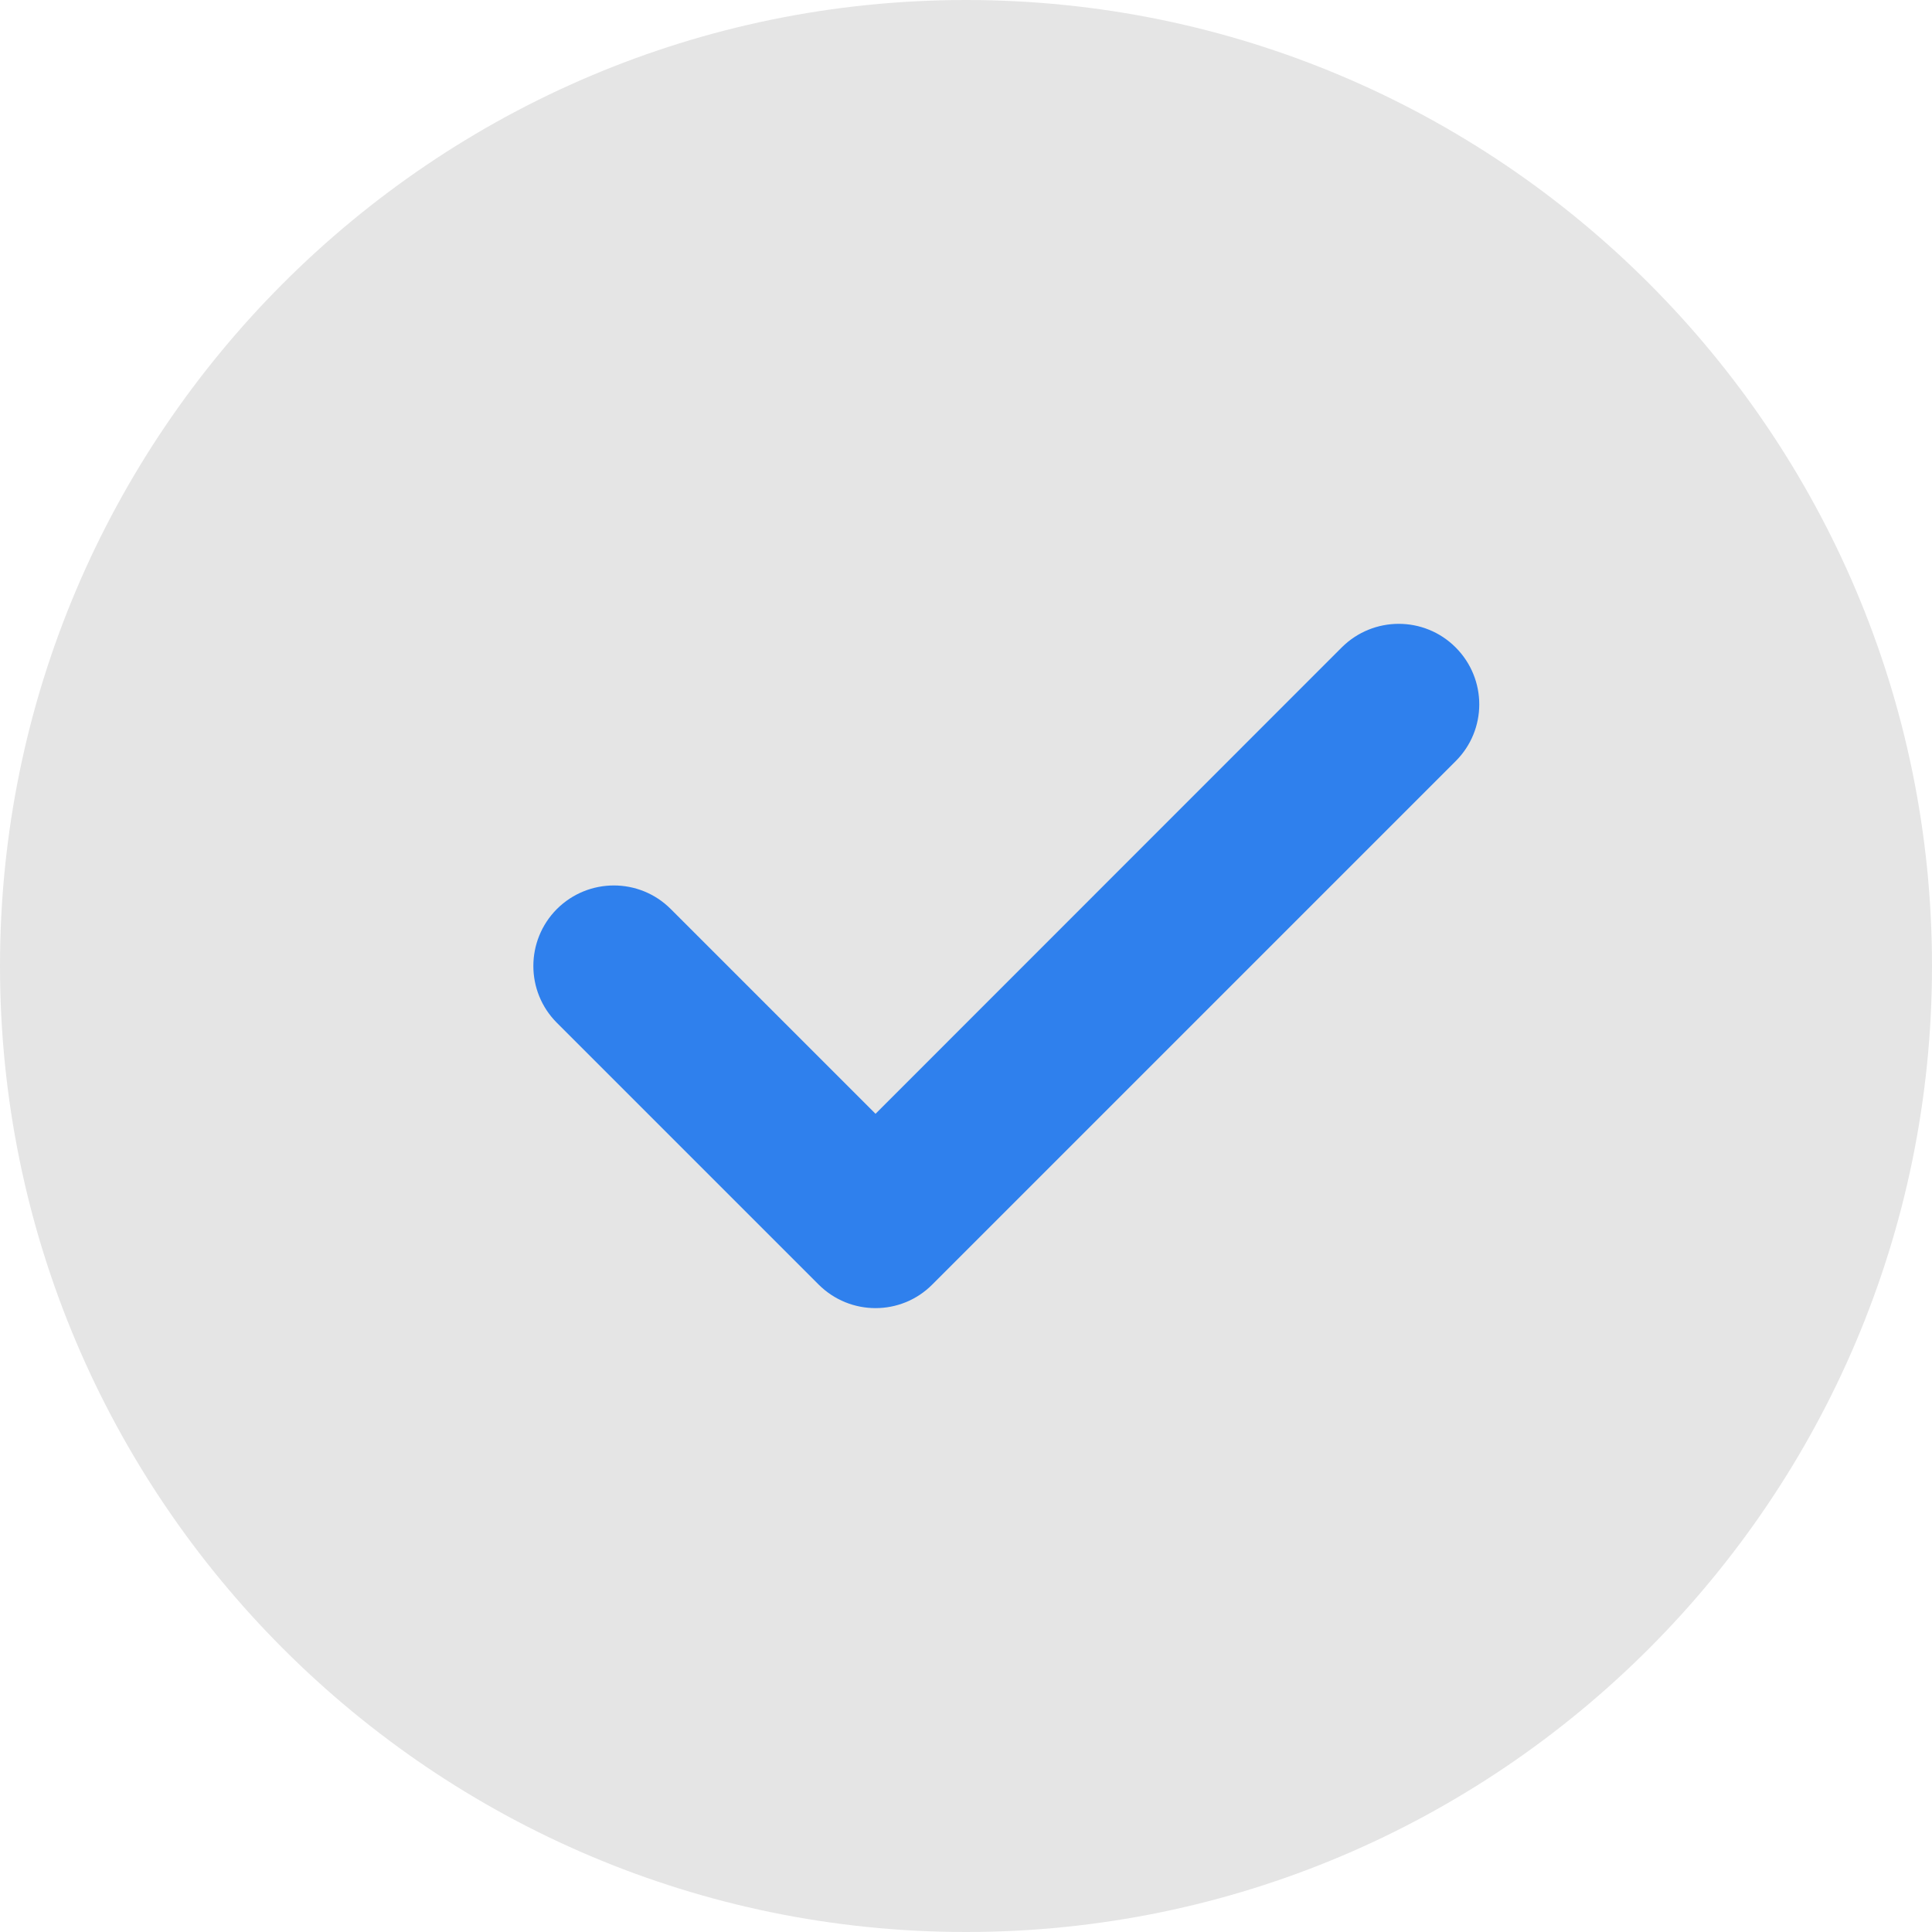 <svg width="12" height="12" viewBox="0 0 12 12" fill="none" xmlns="http://www.w3.org/2000/svg">
<path d="M6 0C2.691 0 0 2.691 0 6C0 9.309 2.691 12 6 12C9.309 12 12 9.309 12 6C12 2.691 9.309 0 6 0Z" fill="#E5E5E5"/>
<path d="M9.041 4.728L5.791 7.978C5.694 8.076 5.566 8.125 5.438 8.125C5.31 8.125 5.182 8.076 5.084 7.978L3.459 6.353C3.264 6.158 3.264 5.842 3.459 5.646C3.655 5.451 3.971 5.451 4.166 5.646L5.438 6.918L8.334 4.021C8.53 3.826 8.846 3.826 9.041 4.021C9.237 4.217 9.237 4.533 9.041 4.728Z" fill="#2F80ED"/>
</svg>
